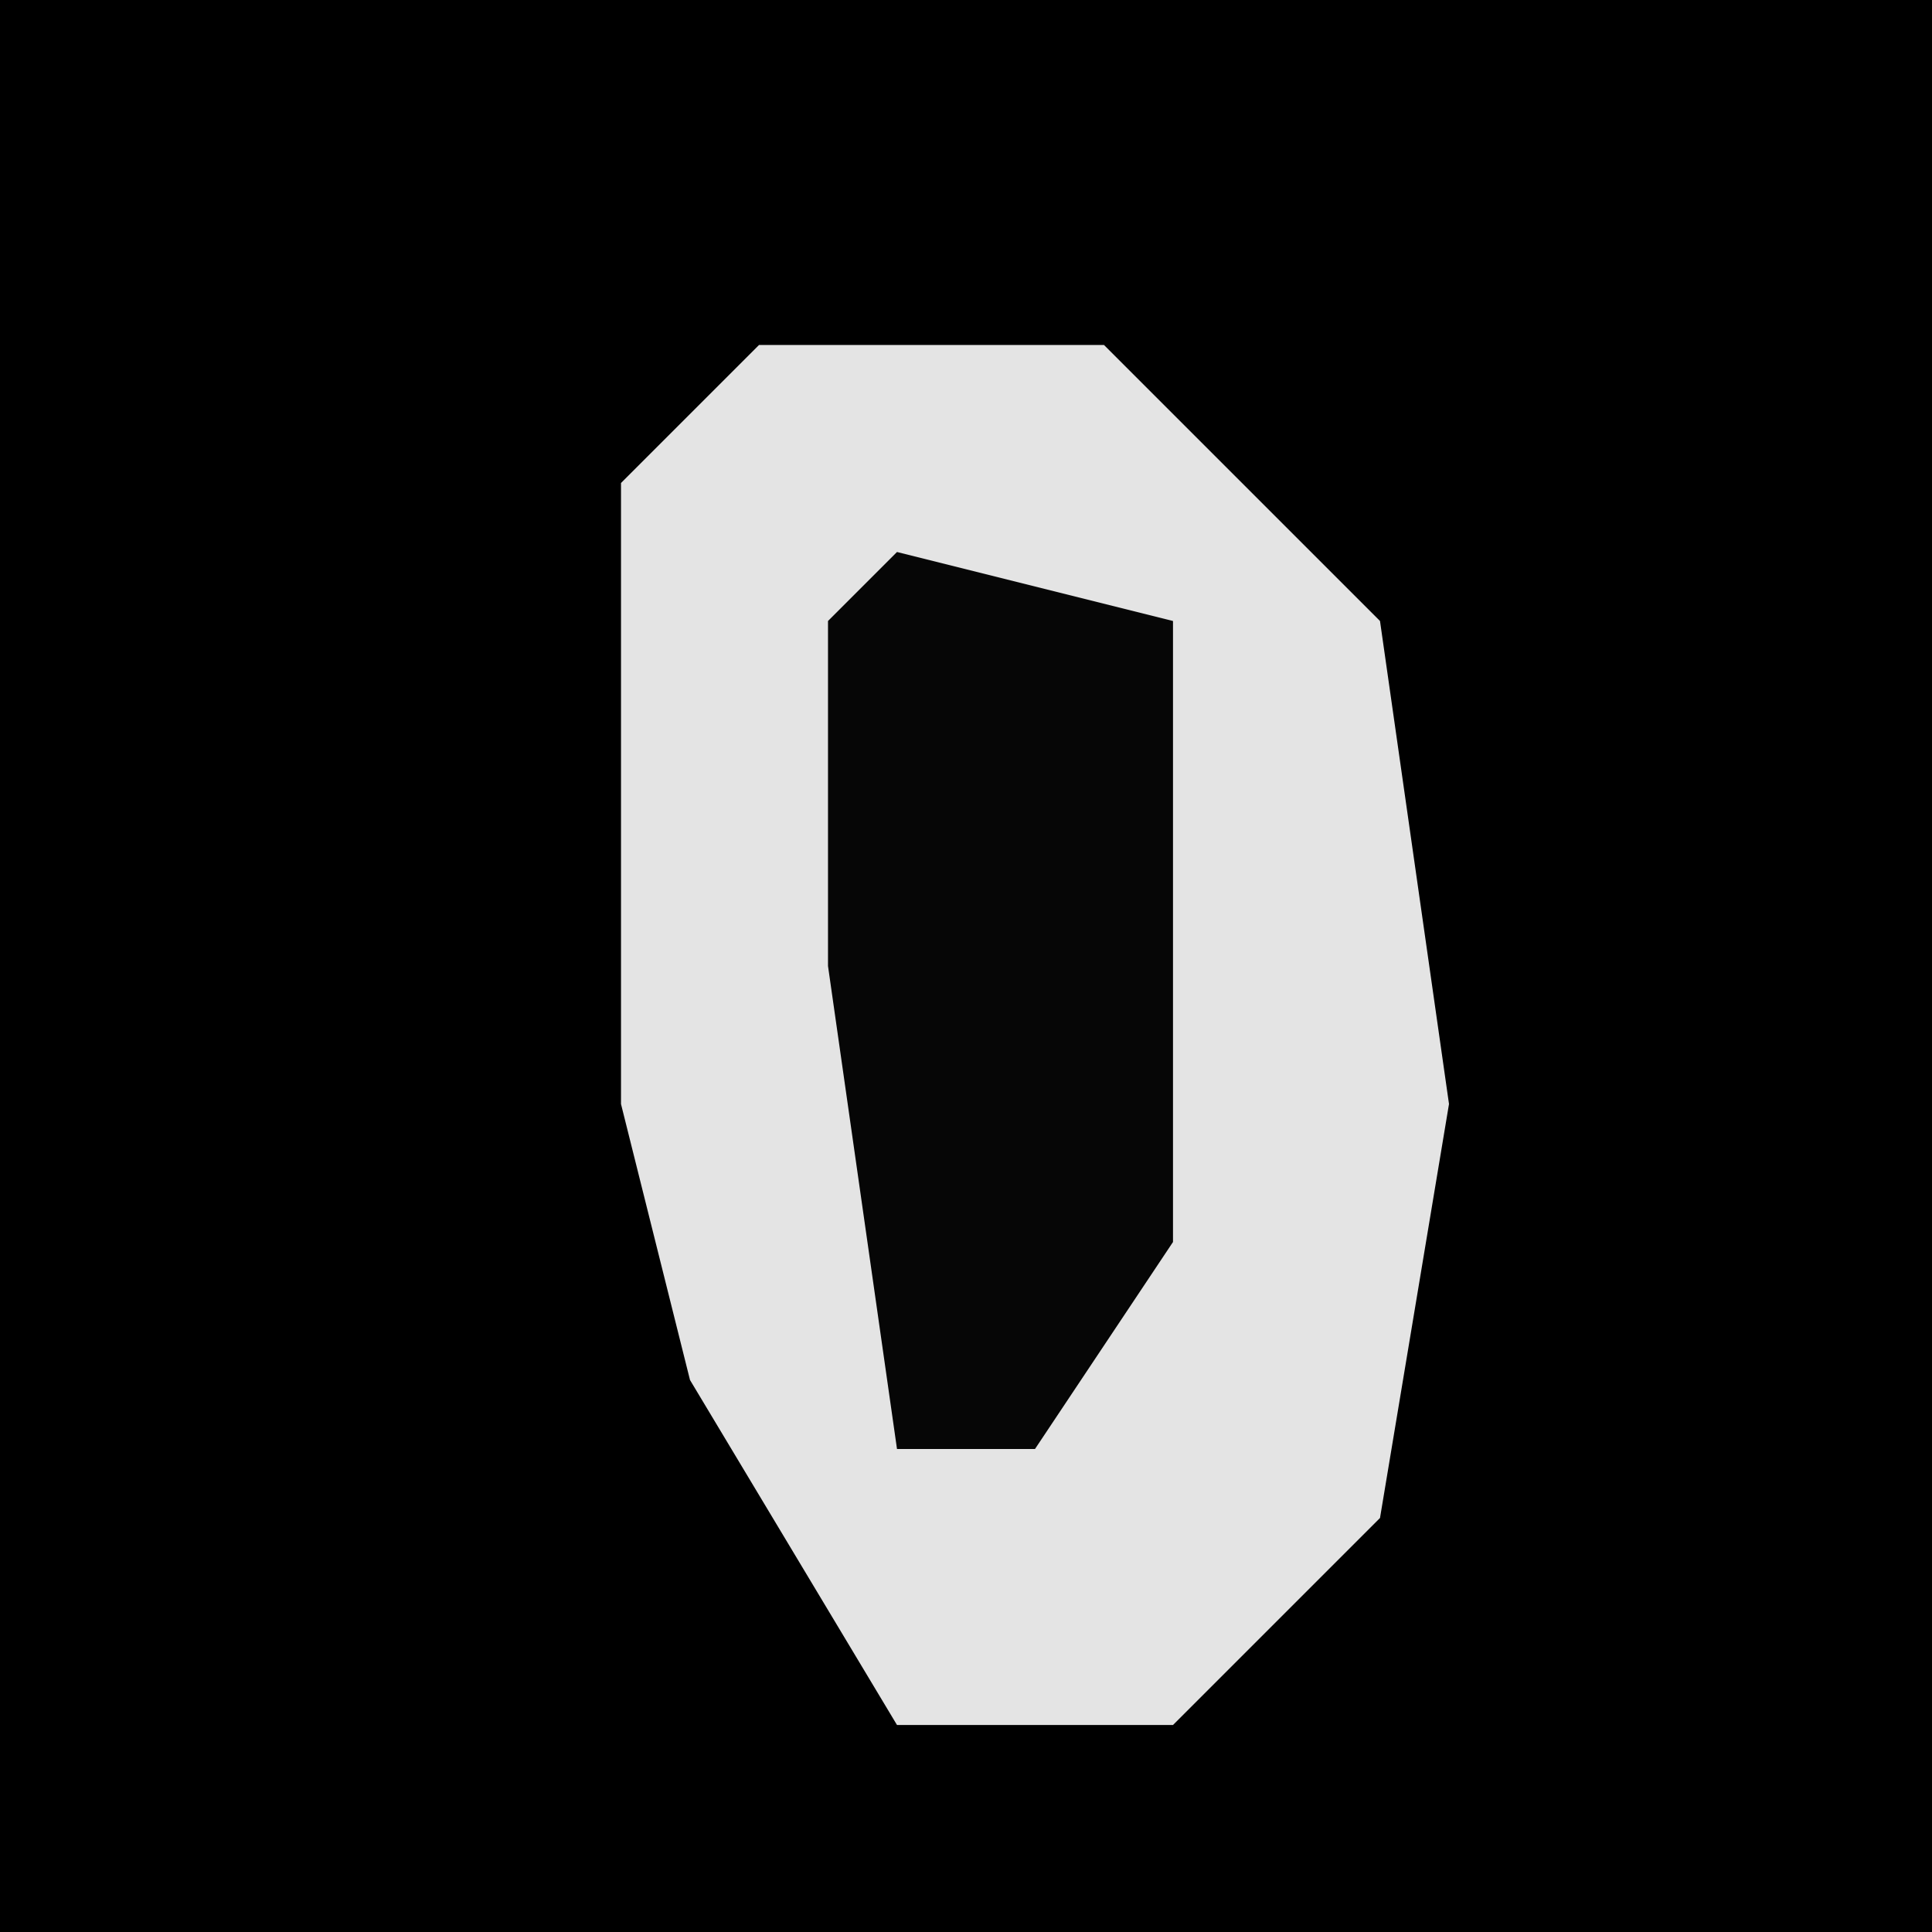 <?xml version="1.0" encoding="UTF-8"?>
<svg version="1.1" xmlns="http://www.w3.org/2000/svg" width="28" height="28">
<path d="M0,0 L28,0 L28,28 L0,28 Z " fill="#000000" transform="translate(0,0)"/>
<path d="M0,0 L5,0 L9,4 L10,11 L9,17 L6,20 L2,20 L-1,15 L-2,11 L-2,2 Z " fill="#E4E4E4" transform="translate(11,5)"/>
<path d="M0,0 L4,1 L4,10 L2,13 L0,13 L-1,6 L-1,1 Z " fill="#060606" transform="translate(13,8)"/>
</svg>
